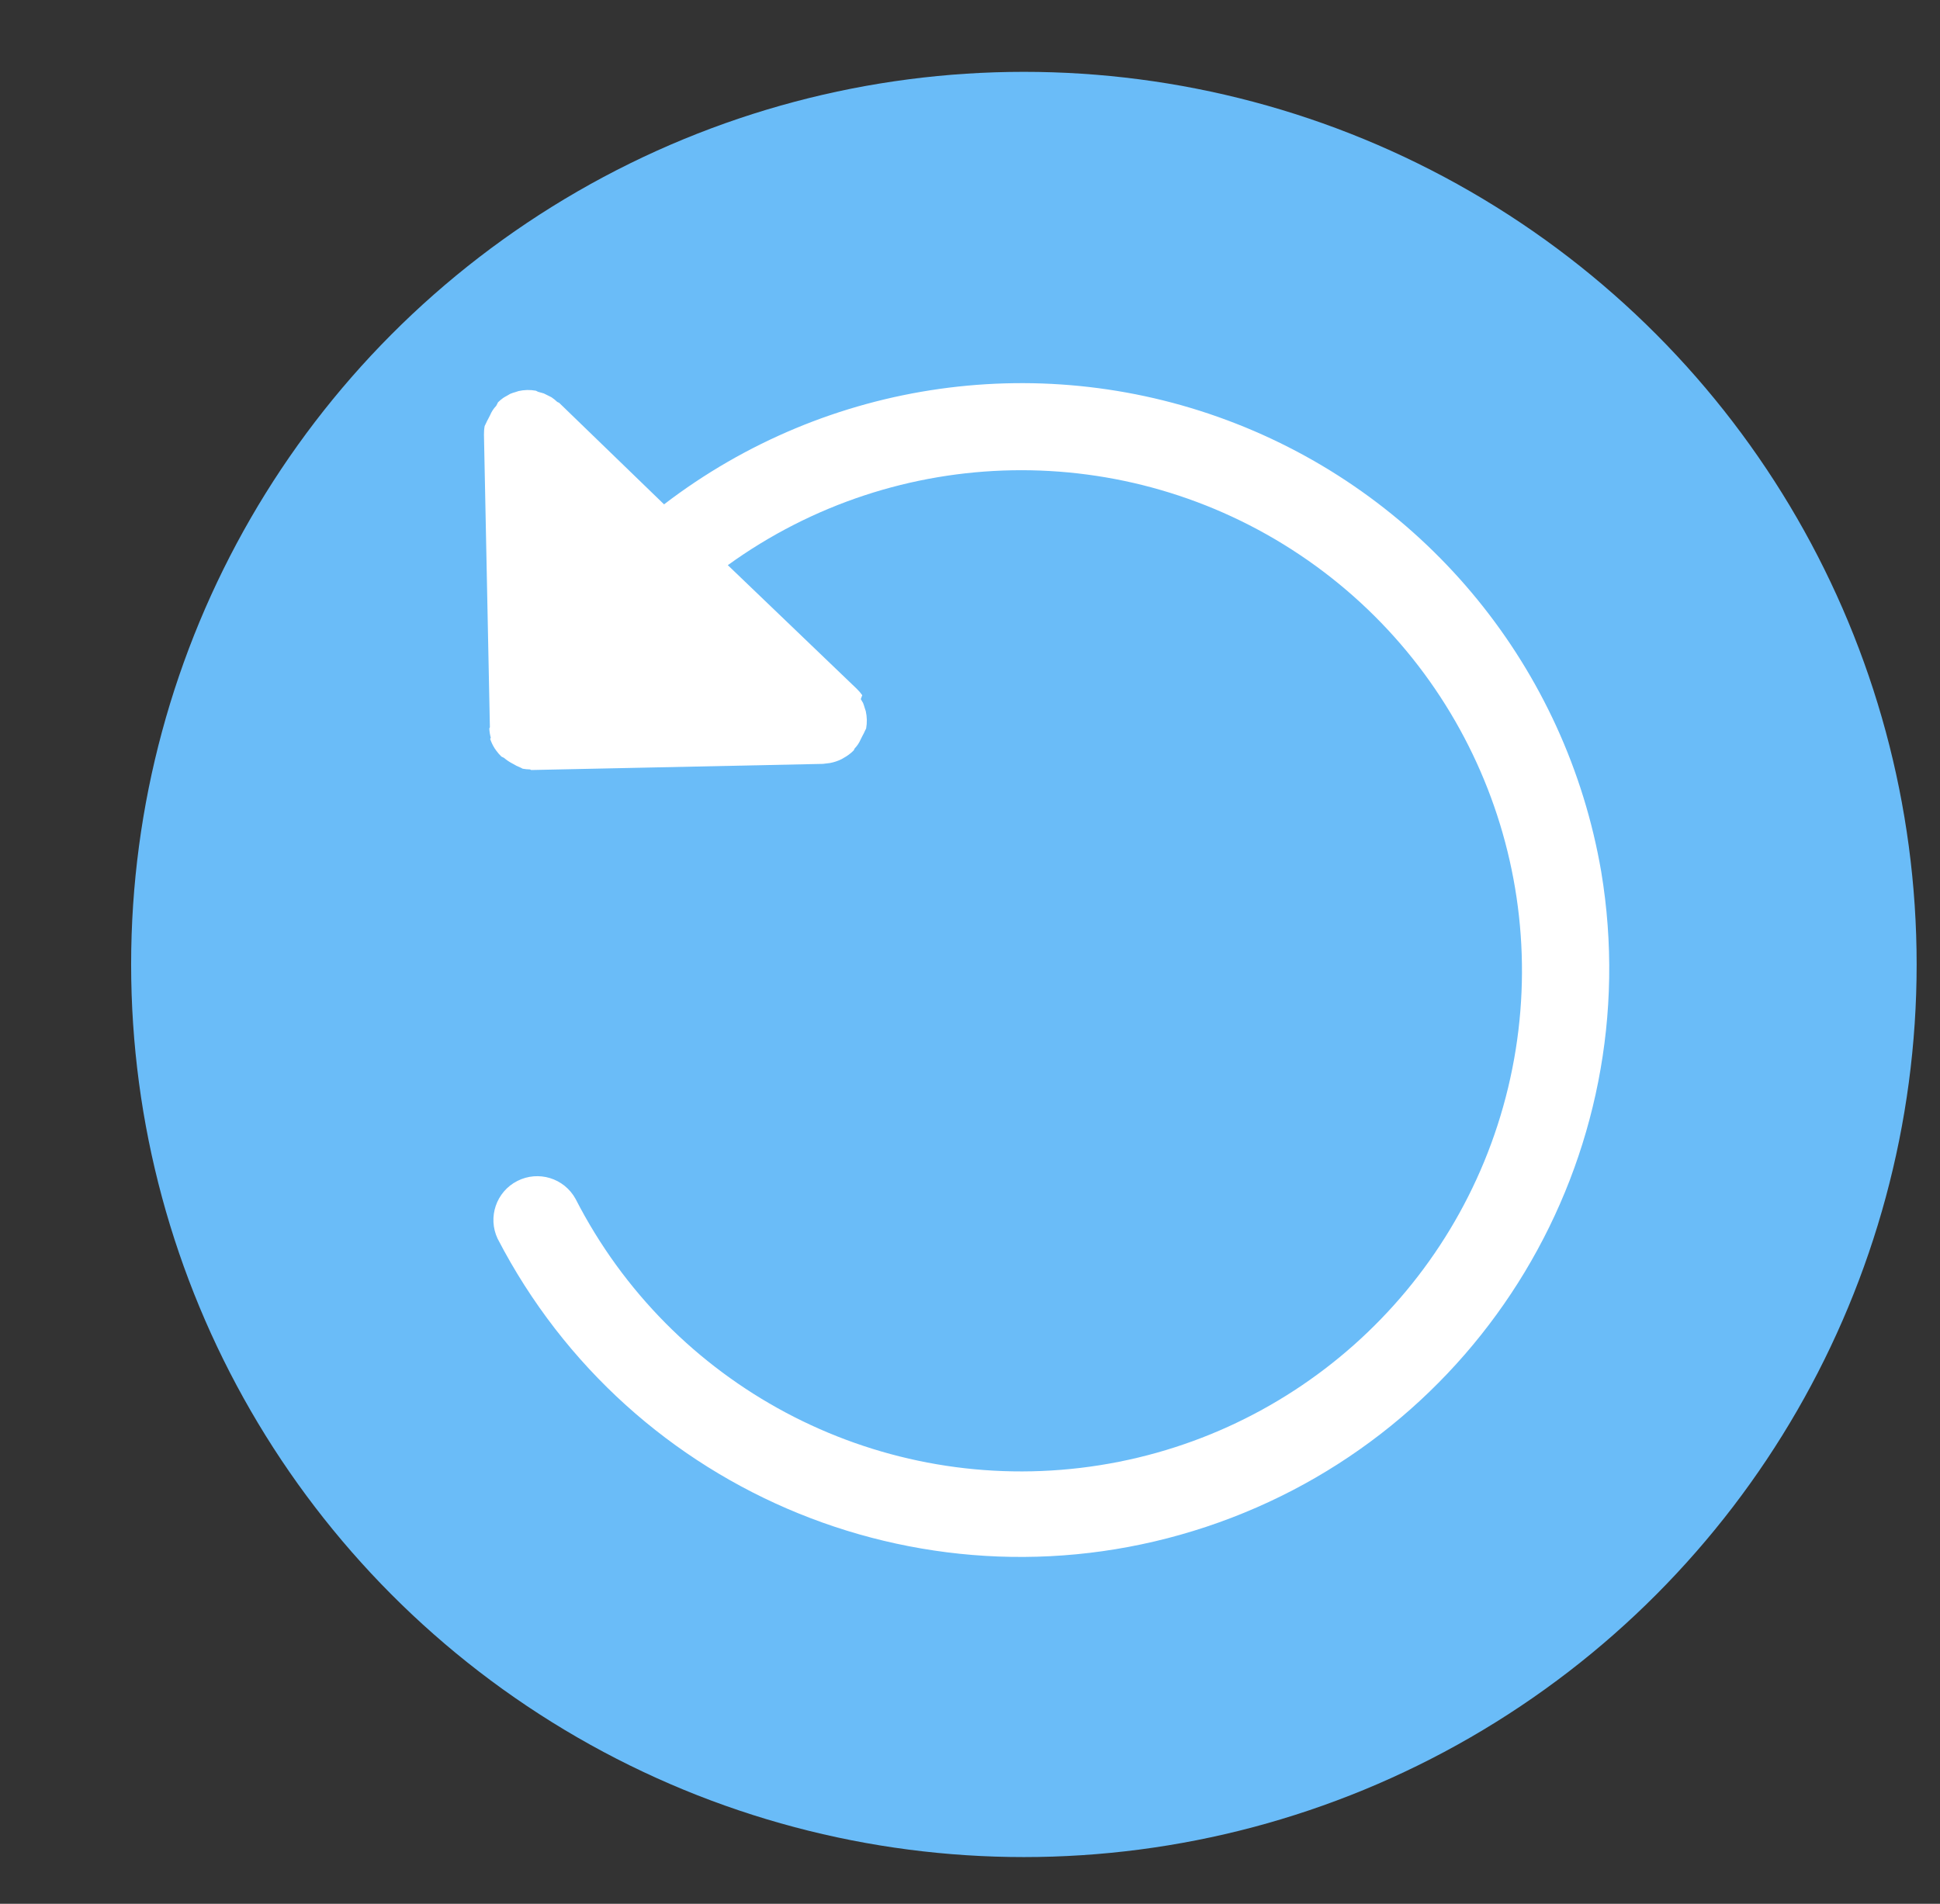 <svg width="54" height="53" viewBox="0 0 54 53" fill="none" xmlns="http://www.w3.org/2000/svg">
<rect x="0" y="0" width="54" height="53" fill="#333333" stroke="none"/>
<circle cx="28.5" cy="26.85" r="24.85" fill="#6ABCF8"/>
<g clip-path="url(#clip0_341_38)">
<path d="M44.57 24.267C43.601 18.618 39.748 13.888 34.412 11.796C29.076 9.704 23.034 10.555 18.484 14.041L15.565 11.215L15.51 11.188C15.461 11.14 15.407 11.098 15.35 11.059L15.137 10.953L14.976 10.907L14.917 10.877C14.757 10.848 14.593 10.851 14.434 10.887L14.352 10.914C14.302 10.927 14.253 10.944 14.205 10.963L14.11 11.018C14.073 11.037 14.038 11.058 14.004 11.08C13.953 11.117 13.906 11.156 13.862 11.2L13.84 11.244C13.84 11.244 13.821 11.282 13.812 11.298C13.739 11.374 13.681 11.462 13.641 11.56C13.624 11.592 13.611 11.62 13.594 11.652C13.569 11.696 13.546 11.742 13.526 11.788C13.526 11.788 13.501 11.837 13.491 11.859C13.476 11.939 13.47 12.021 13.471 12.102L13.636 20.247L13.62 20.28C13.624 20.368 13.638 20.454 13.661 20.539L13.644 20.572C13.675 20.663 13.716 20.75 13.767 20.831L13.81 20.893C13.854 20.954 13.903 21.011 13.957 21.063L14.028 21.098C14.101 21.161 14.182 21.215 14.268 21.259C14.337 21.303 14.41 21.339 14.486 21.368L14.551 21.401C14.618 21.413 14.685 21.419 14.753 21.42L14.786 21.437L22.907 21.266L23.038 21.25L23.103 21.242C23.214 21.221 23.321 21.186 23.422 21.136L23.479 21.103C23.584 21.046 23.679 20.975 23.763 20.891C23.763 20.891 23.782 20.852 23.79 20.836C23.862 20.762 23.919 20.675 23.959 20.58C23.976 20.547 23.989 20.52 24.006 20.487C24.031 20.444 24.054 20.398 24.074 20.351C24.074 20.351 24.098 20.302 24.109 20.28C24.138 20.12 24.134 19.956 24.099 19.798L24.069 19.708C24.056 19.661 24.041 19.614 24.023 19.569L23.96 19.463L24.001 19.354C23.955 19.289 23.903 19.229 23.846 19.174L20.259 15.734C24.985 12.317 31.338 12.203 36.183 15.448C41.028 18.693 43.34 24.612 41.978 30.282C40.616 35.952 35.867 40.175 30.077 40.865C24.287 41.556 18.678 38.568 16.021 33.377C15.704 32.799 14.986 32.578 14.399 32.878C13.812 33.177 13.57 33.889 13.851 34.484C17.557 41.648 25.924 45.05 33.577 42.505C41.23 39.96 45.893 32.223 44.57 24.267Z" fill="white"/>
</g>
<defs>
<clipPath id="clip0_341_38">
<rect width="39" height="39" fill="white" transform="translate(18.021) rotate(26.611)"/>
</clipPath>
</defs>
</svg>
